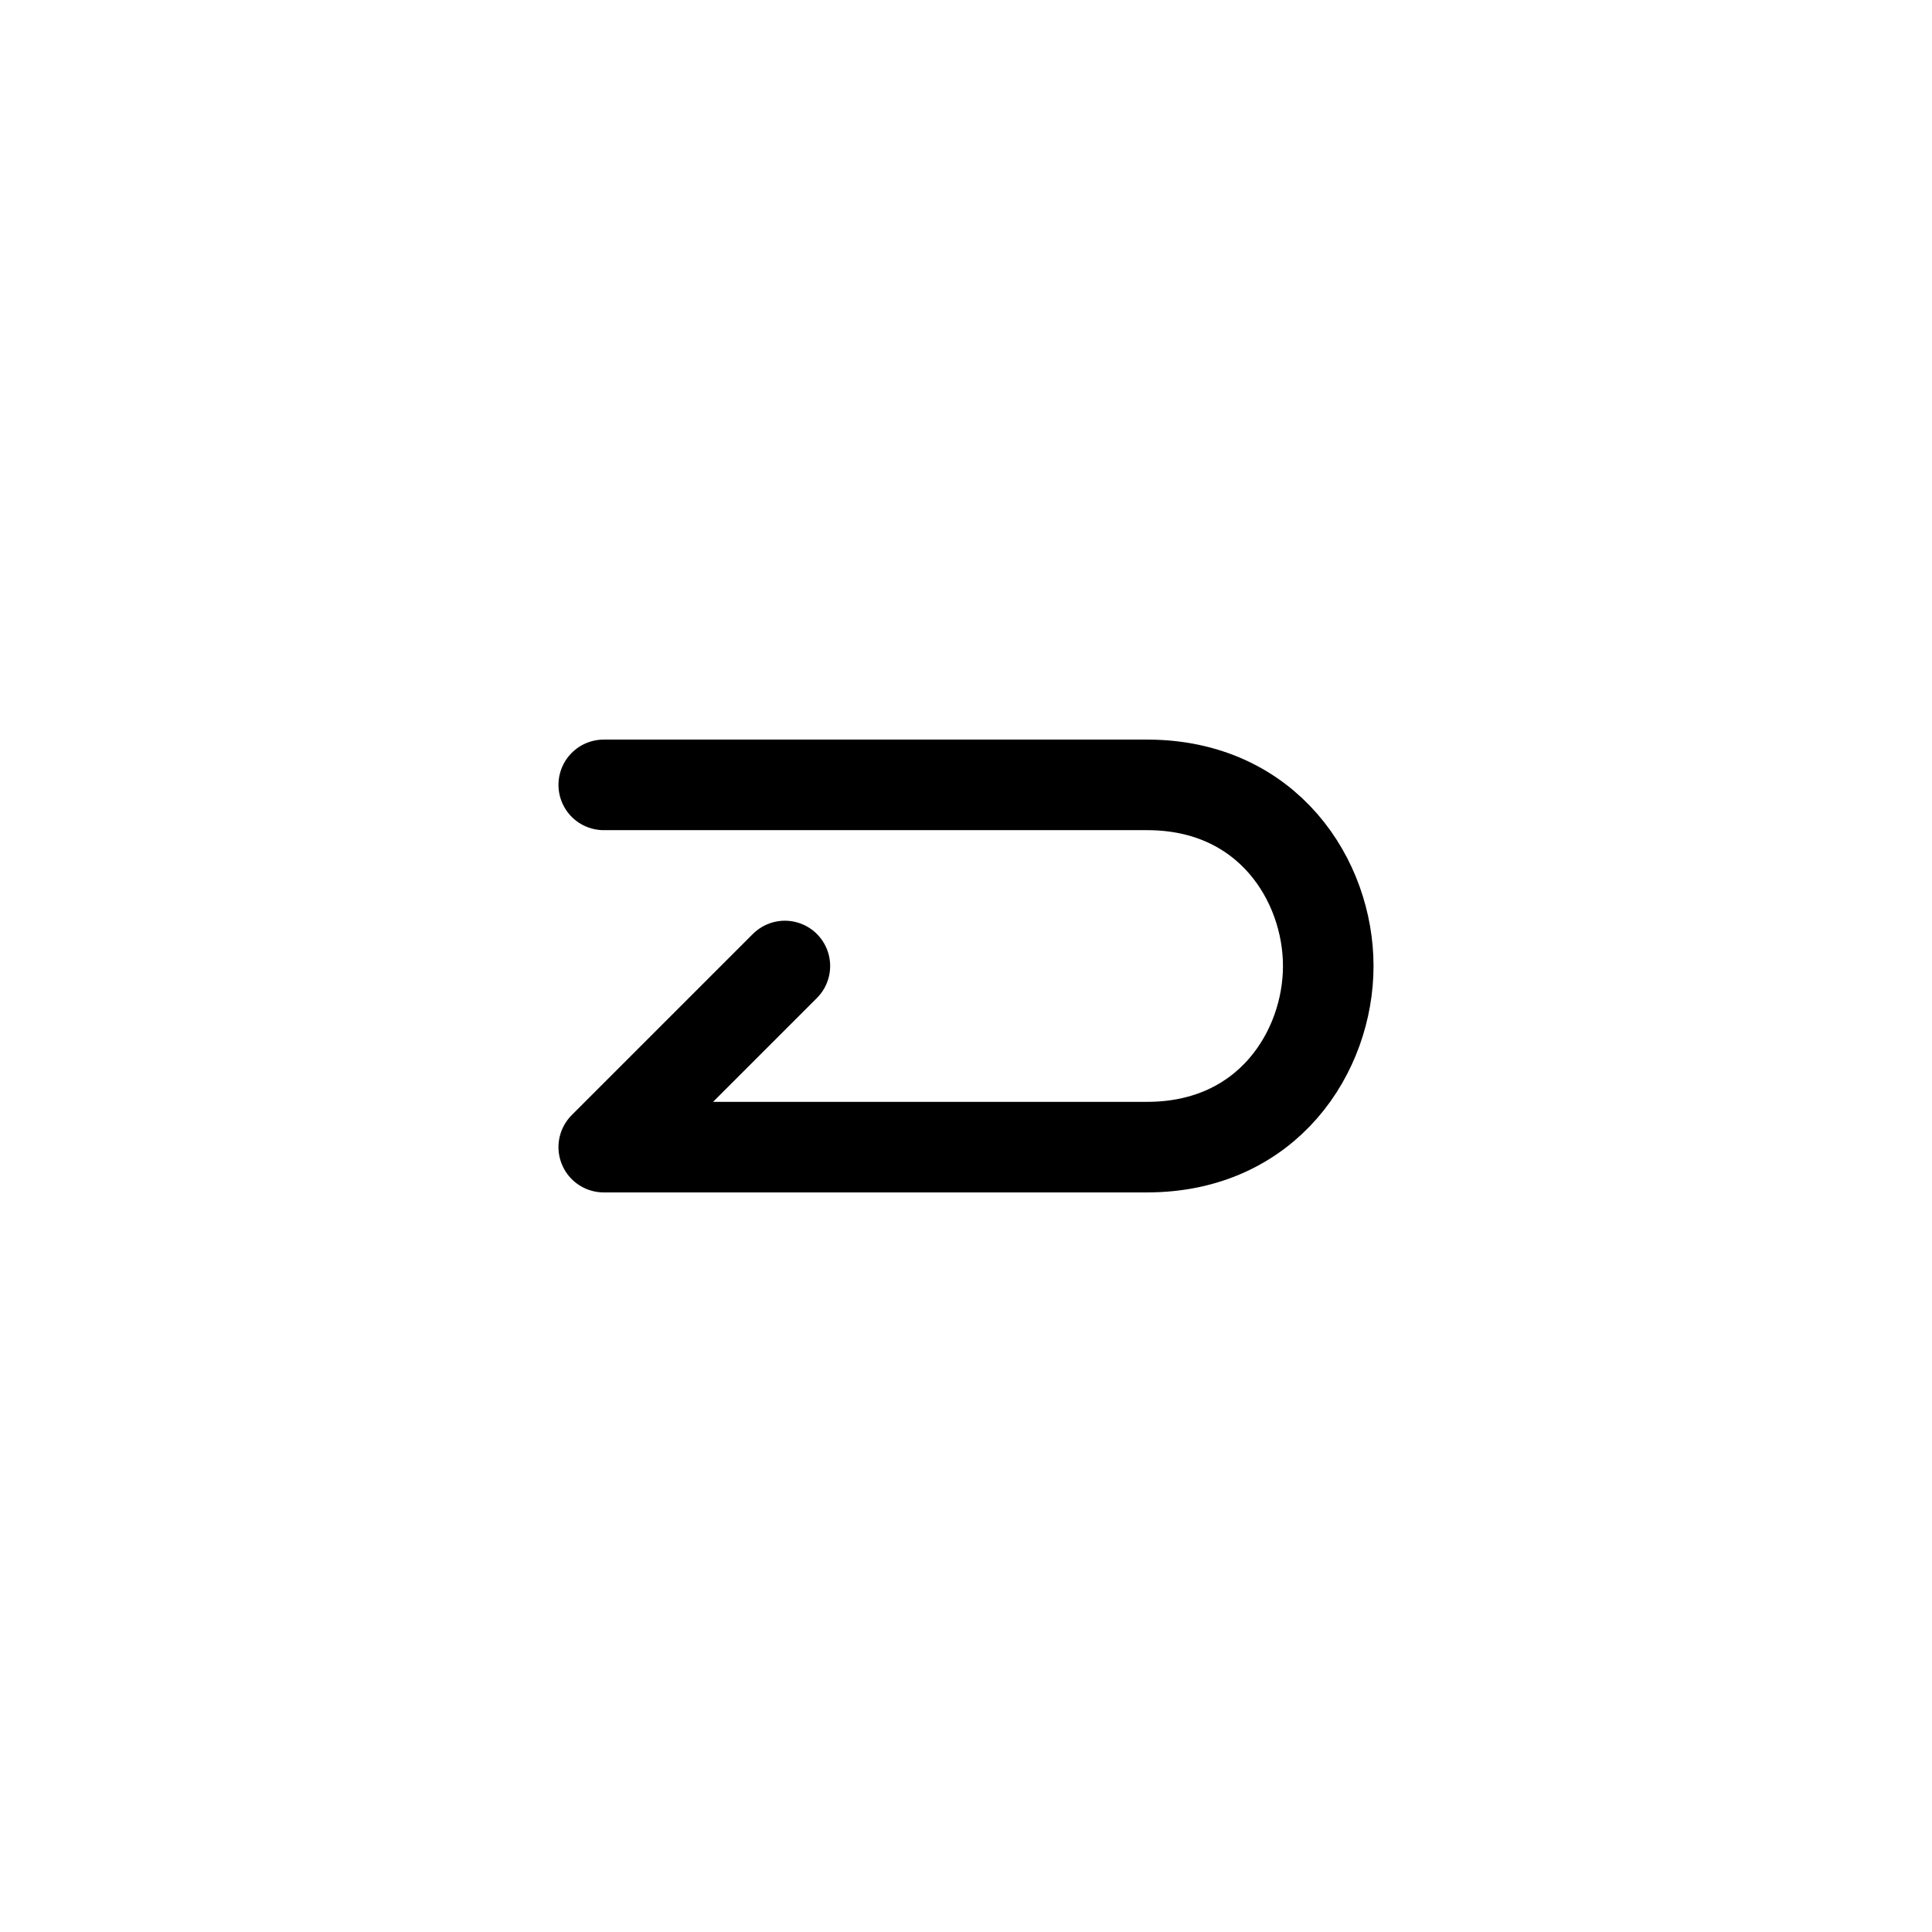 <?xml version="1.0" encoding="UTF-8" standalone="no"?>
<svg
	xmlns:dc="http://purl.org/dc/elements/1.1/"
	xmlns:cc="http://creativecommons.org/ns#"
	xmlns:rdf="http://www.w3.org/1999/02/22-rdf-syntax-ns#"
	xmlns:svg="http://www.w3.org/2000/svg"
	xmlns="http://www.w3.org/2000/svg"
	xmlns:xlink="http://www.w3.org/1999/xlink"
	xmlns:sodipodi="http://sodipodi.sourceforge.net/DTD/sodipodi-0.dtd"
	xmlns:inkscape="http://www.inkscape.org/namespaces/inkscape"
	version="1.1"
	id="svg1"
	width="32"
	height="32"
	viewBox="0 0 32 32"
	inkscape:version="1.0 (4035a4fb49, 2020-05-01)"
	sodipodi:docname="Repeat.svg"
	inkscape:export-filename="Repeat.png"
	inkscape:export-xdpi="96"
	inkscape:export-ydpi="96"
>
	<defs
		id="defs">
		<filter
			id="filter1"
			inkscape:label="Blur"
			style="color-interpolation-filters:sRGB"
			x="0"
			y="0"
			width="1"
			height="1"
		>
			<feGaussianBlur
				id="feGaussianBlur1"
				result="blur"
				stdDeviation="1 1"
			/>
		</filter>
	</defs>
	<sodipodi:namedview
		id="base"
		units="px"
		pagecolor="#ffffff"
		bordercolor="#666666"
		borderopacity="1.0"
		inkscape:pagecheckerboard="true"
		inkscape:document-units="px"
		inkscape:pageshadow="2"
		inkscape:pageopacity="0.0"
		inkscape:zoom="1"
		inkscape:cy="16"
		inkscape:cx="16"
		inkscape:current-layer="layer1"
	>
		<inkscape:grid
			id="grid1"
			type="xygrid"
			empspacing="8"
		/>
		<inkscape:grid
			id="grid2"
			type="xygrid"
			spacingy="0.5"
			spacingx="0.5"
			empspacing="16"
			dotted="true"
		/>
	</sodipodi:namedview>
	<g
		id="layer_b"
		style="display:none"
		inkscape:label="Blur"
		inkscape:groupmode="layer"
		sodipodi:insensitive="true"
	>
		<use
			id="use2"
			xlink:href="#layer2"
			style="display:inline;filter:url(#filter1)"
		/>
		<use
			id="use1"
			xlink:href="#layer1"
			style="display:inline;filter:url(#filter1)"
		/>
	</g>
	<g
		id="layer2"
		style="display:none"
		inkscape:label="Layer Off"
		inkscape:groupmode="layer"
	>
		<path
			id="rect2"
			d="M 4,4 H 28 V 28 H 4 Z"
			style="fill:none;stroke:none"
		/>
		<path
			id="path3"
			d="m 10,13 h 12 l -3,3"
			style="fill:none;stroke:#000000;stroke-width:1.5;stroke-linecap:round;stroke-linejoin:round"
			sodipodi:nodetypes="ccc"
		/>
		<path
			id="path2"
			d="M 22,19 H 10 l 3,-3"
			style="fill:none;stroke:#000000;stroke-width:1.5;stroke-linecap:round;stroke-linejoin:round"
			sodipodi:nodetypes="ccc"
		/>
	</g>
	<g
		id="layer1"
		style="display:inline"
		inkscape:label="Layer On"
		inkscape:groupmode="layer"
	>
		<path
			id="rect1"
			d="M 4,4 H 28 V 28 H 4 Z"
			style="fill:none;stroke:none"
		/>
		<path
			id="path1"
			d="m 10,13 h 9 c 2,0 3,1.586 3,3 0,1.414 -1,3 -3,3 h -9 l 3,-3"
			style="fill:none;stroke:#000000;stroke-width:1.5;stroke-linecap:round;stroke-linejoin:round"
			sodipodi:nodetypes="ccaccc"
		/>
	</g>
</svg>
